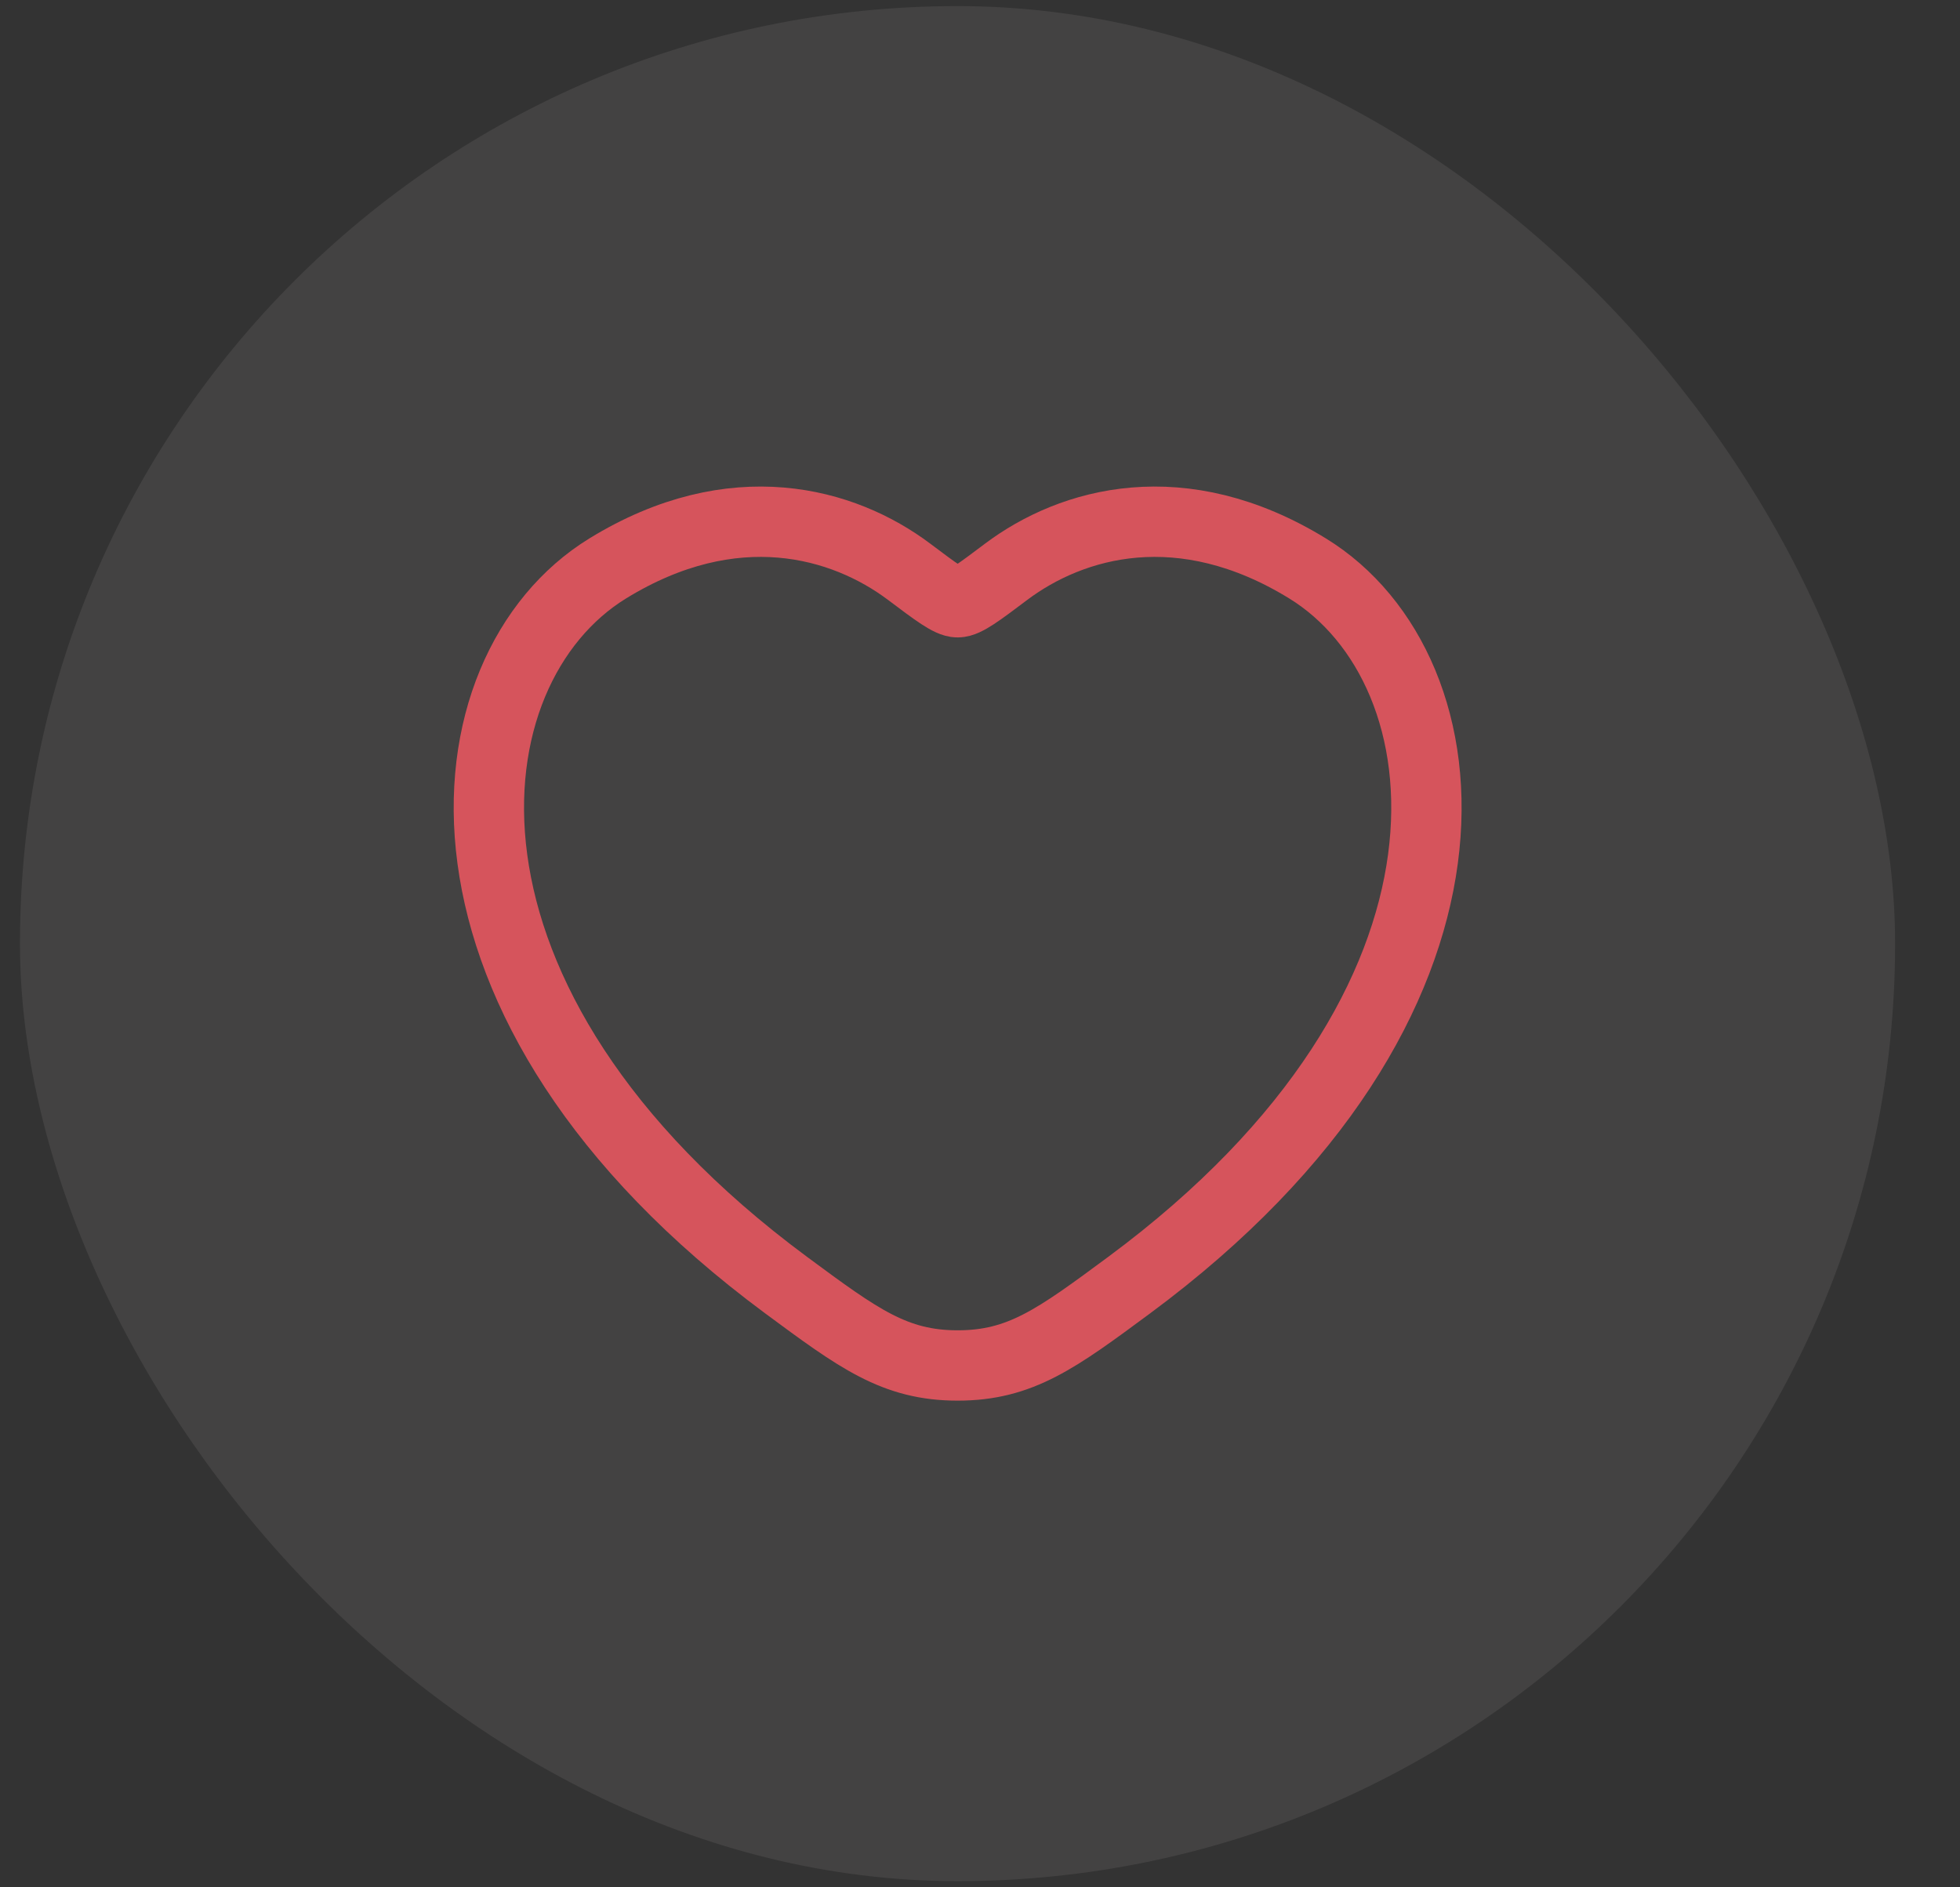 <svg width="27" height="26" viewBox="0 0 27 26" fill="none" xmlns="http://www.w3.org/2000/svg">
<rect x="0" y="0" width="27" height="26" fill="#333333" stroke="none"/>
<rect x="0.275" y="0.084" width="25.831" height="25.831" rx="12.915" fill="#FBEEEF" fill-opacity="0.08"/>
<g clip-path="url(#clip0_4906_75008)">
<path d="M18.011 7.83C16.279 6.767 14.768 7.195 13.86 7.877C13.488 8.157 13.302 8.297 13.192 8.297C13.083 8.297 12.896 8.157 12.524 7.877C11.616 7.195 10.105 6.767 8.373 7.83C6.1 9.224 5.586 13.823 10.828 17.703C11.827 18.442 12.326 18.811 13.192 18.811C14.058 18.811 14.557 18.442 15.556 17.703C20.798 13.823 20.284 9.224 18.011 7.83Z" stroke="#D6545C" stroke-width="0.969" stroke-linecap="round"/>
</g>
<defs>
<clipPath id="clip0_4906_75008">
<rect width="15.498" height="15.498" fill="white" transform="translate(5.441 5.25)"/>
</clipPath>
</defs>
</svg>
